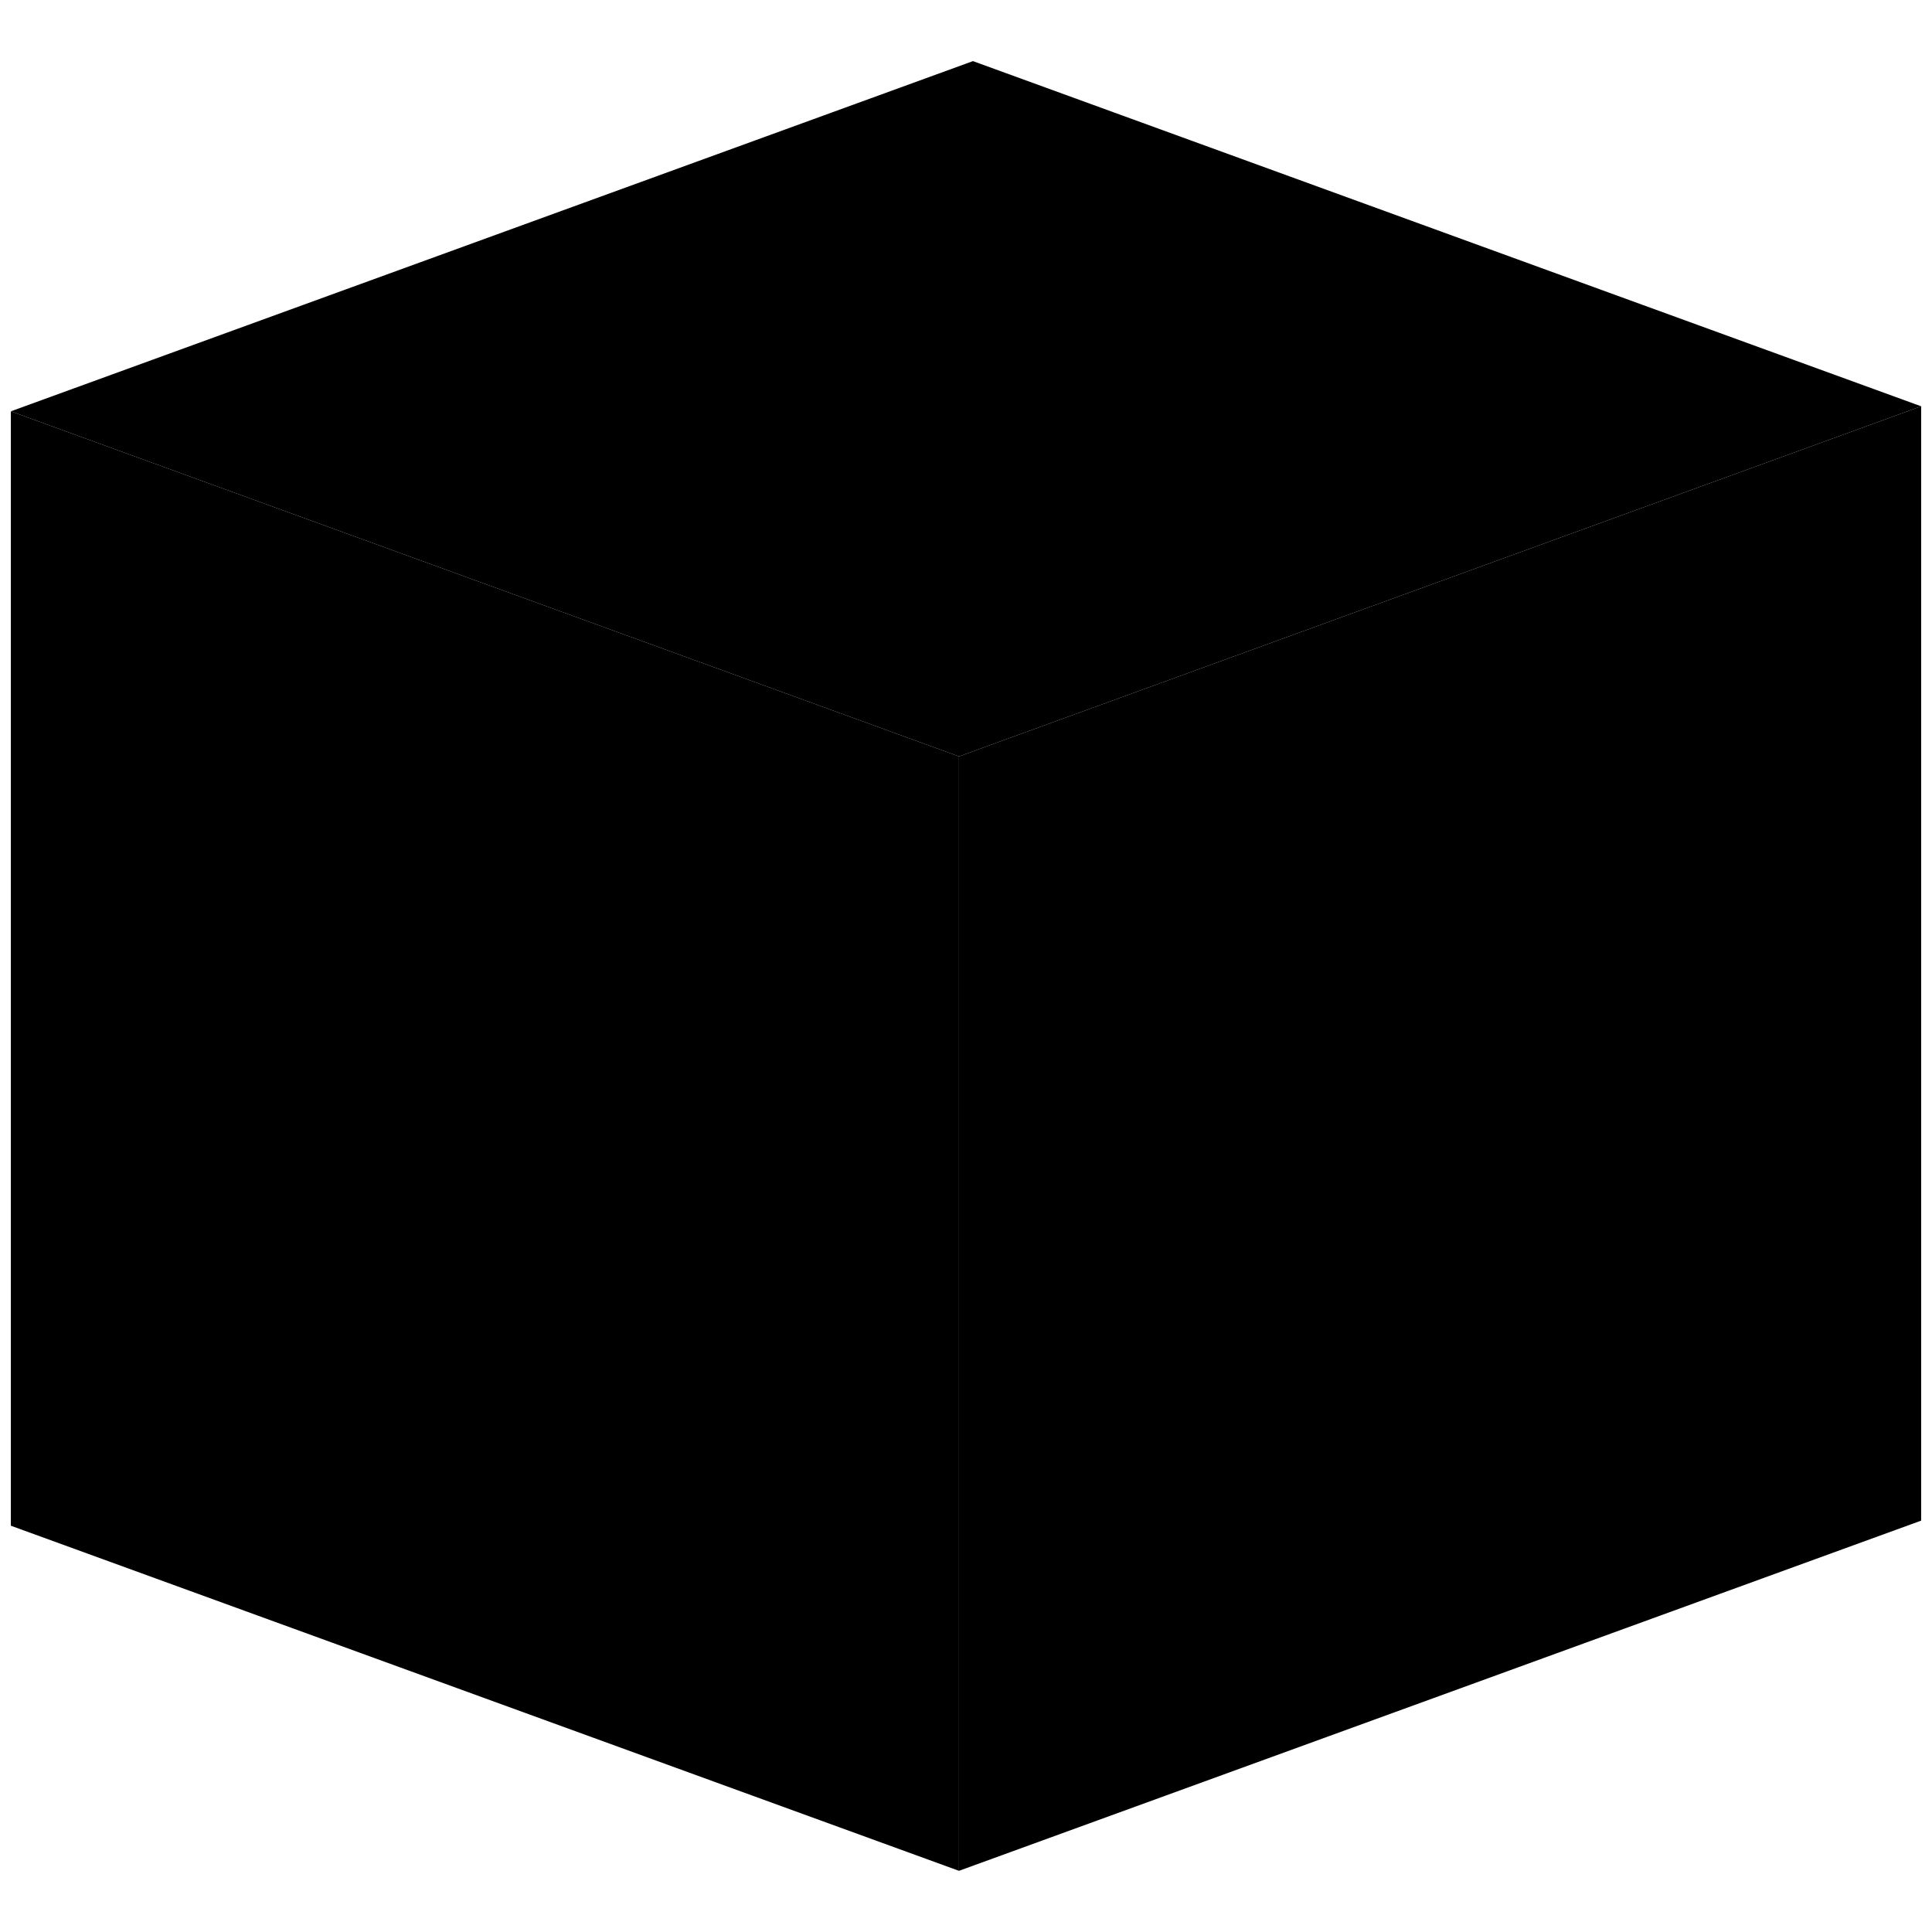 <?xml version="1.0" encoding="UTF-8" standalone="no"?>
<svg width="32" height="32" viewBox="0 0 30 30.001" version="1.1" id="svg3" xmlns="http://www.w3.org/2000/svg" xmlns:svg="http://www.w3.org/2000/svg">
  <defs id="defs3" />
  <path fill="#000" d="M 0.168,6.387 14.891,11.746 29.832,6.309 15.108,0.949 Z" id="path1" style="fill:#000000;stroke:transparent;stroke-width:0.336;stroke-linejoin:bevel" />
  <path fill="#000" d="M 14.891,11.746 V 29.051 L 29.832,23.613 V 6.309 Z" id="path2" style="fill:#000000;stroke:transparent;stroke-width:0.336;stroke-linejoin:bevel" />
  <path fill="#000" d="M 0.168,6.387 14.891,11.746 V 29.051 L 0.168,23.692 Z" id="path3" style="fill:#000000;stroke:transparent;stroke-width:0.336;stroke-linejoin:bevel" />
</svg>
